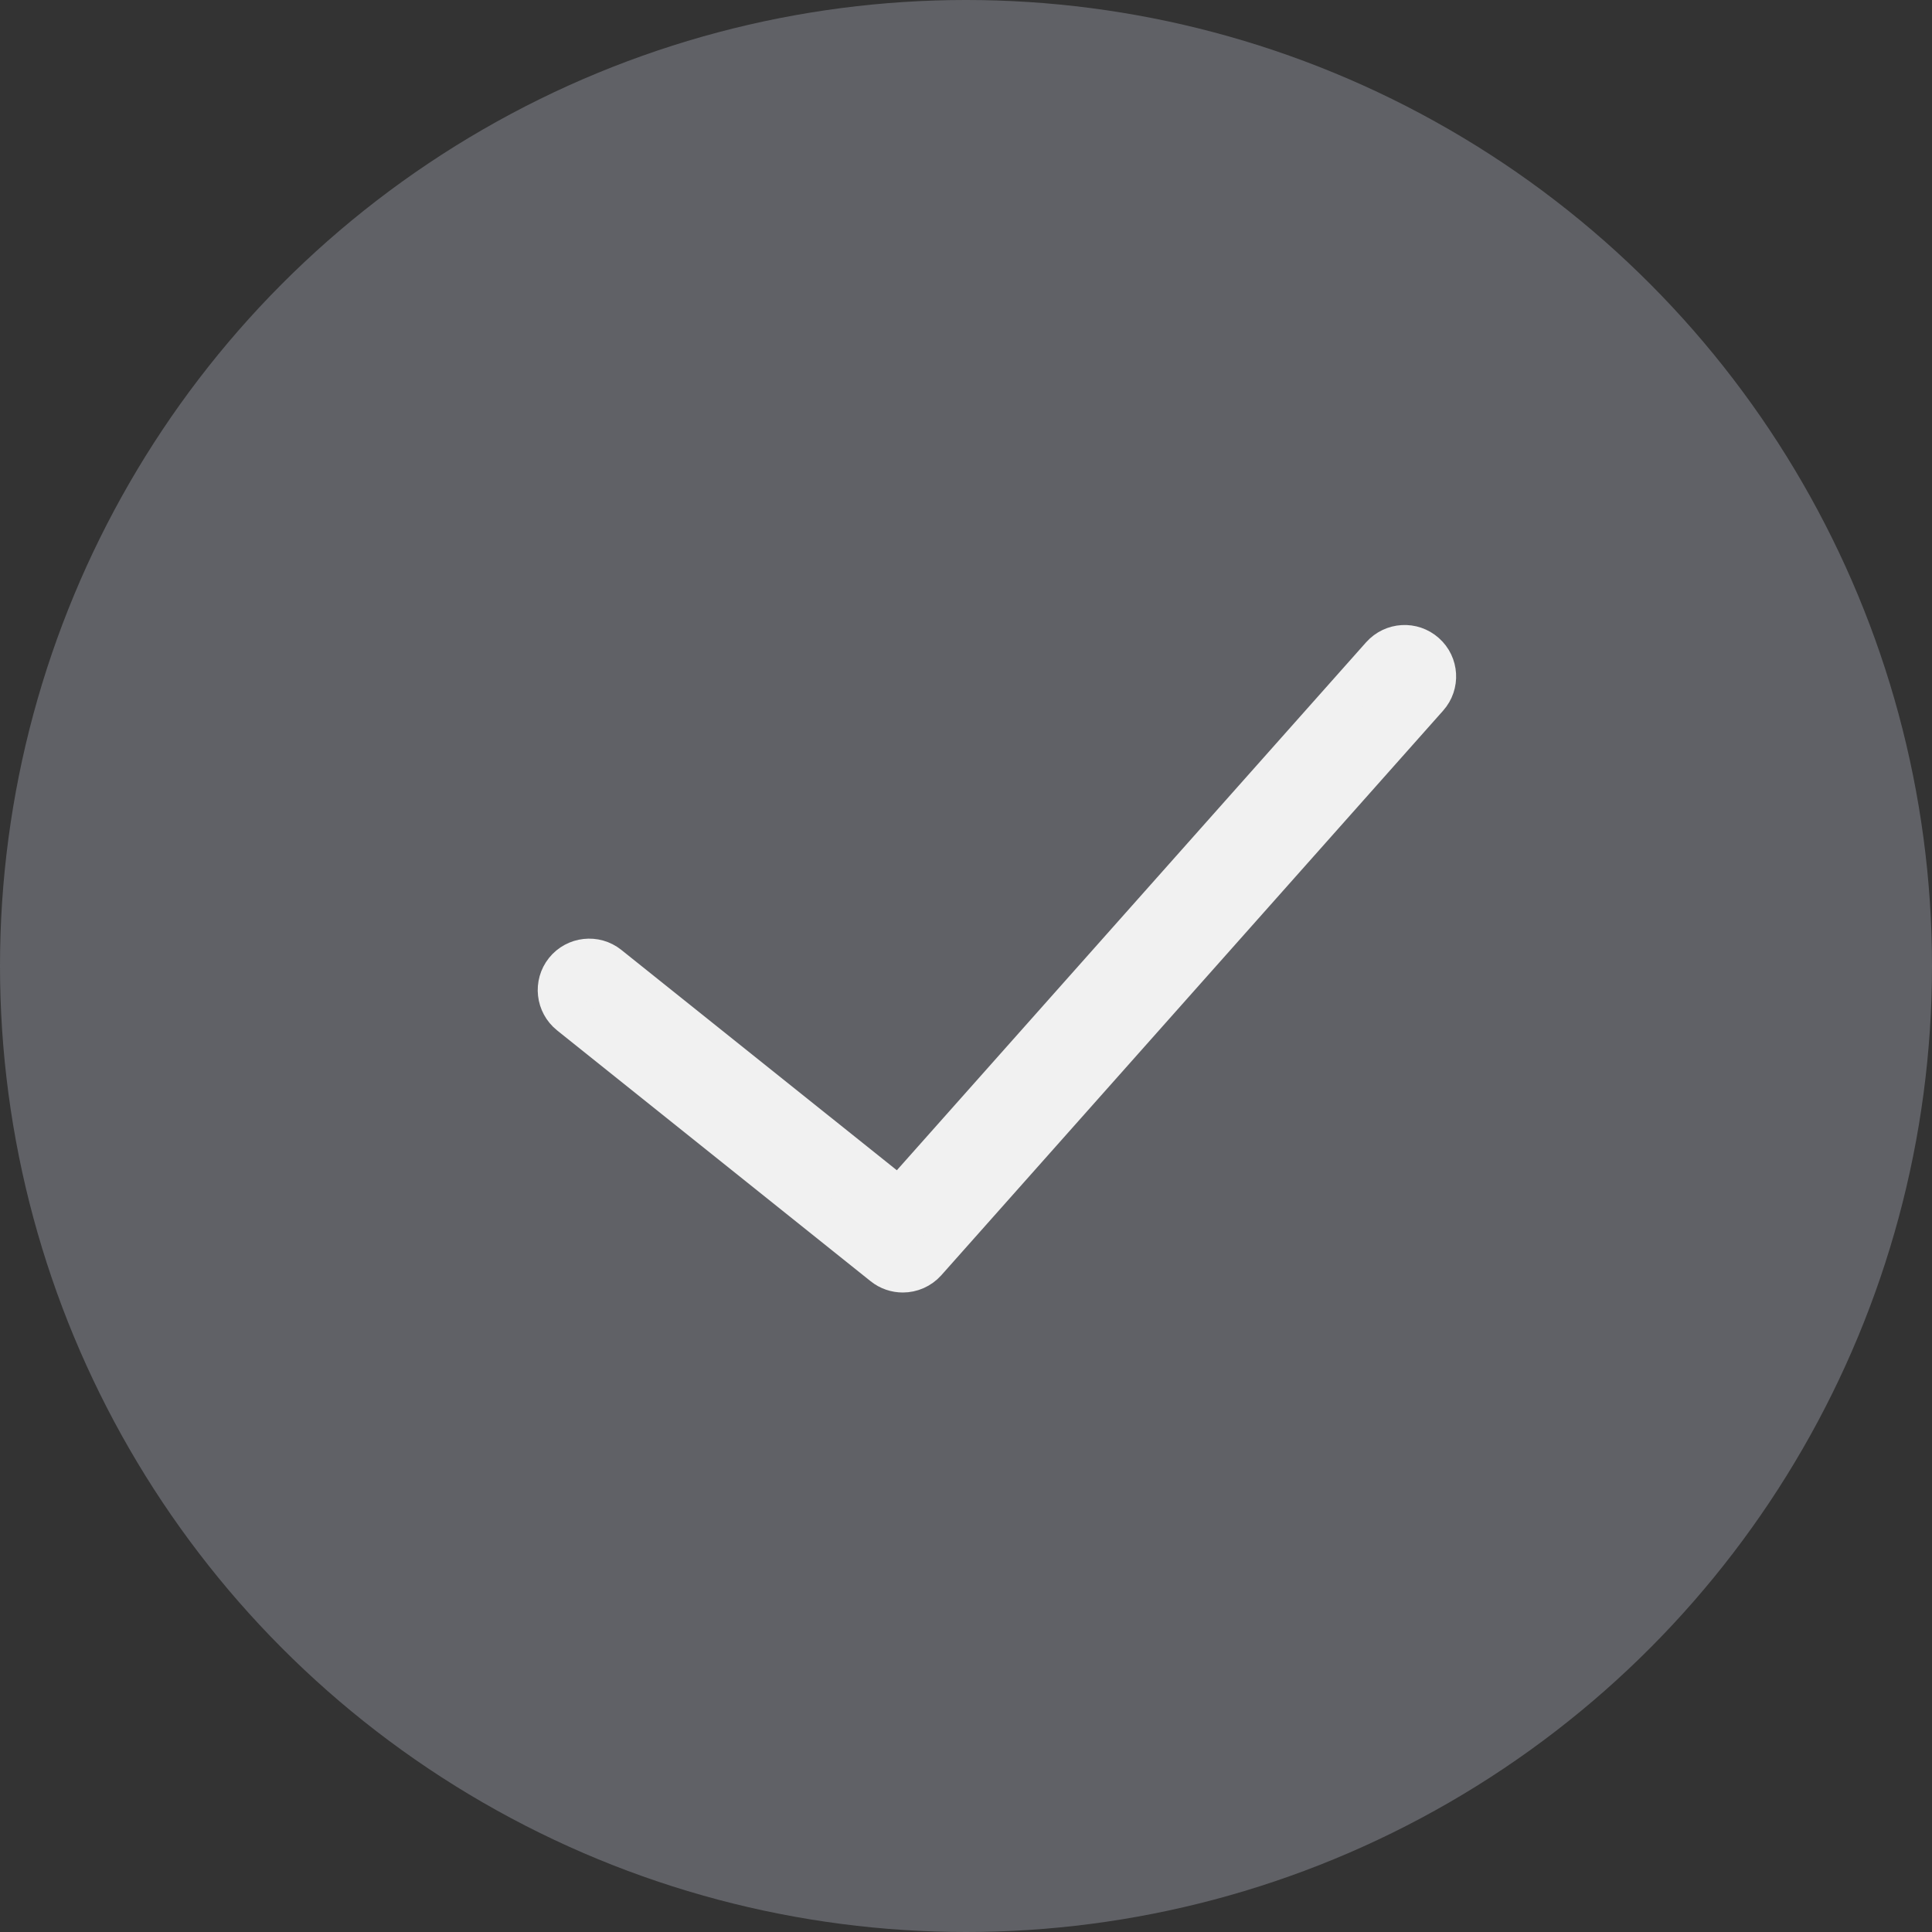 <svg width="24" height="24" viewBox="0 0 24 24" fill="none" xmlns="http://www.w3.org/2000/svg">
<rect x="0" y="0" width="24" height="24" fill="#333333" stroke="none"/>
<circle cx="12" cy="12" r="12" fill="#606166"/>
<path d="M17.157 8.145L11.17 14.881L7.562 11.995C7.395 11.861 7.149 11.889 7.015 12.056C6.881 12.224 6.908 12.469 7.076 12.604L10.972 15.721C11.043 15.778 11.13 15.806 11.215 15.806C11.323 15.806 11.43 15.761 11.507 15.675L17.74 8.662C17.883 8.502 17.869 8.255 17.708 8.113C17.547 7.969 17.301 7.984 17.157 8.145Z" fill="#F1F1F1" stroke="#F1F1F1" stroke-width="0.5"/>
<defs>
<radialGradient id="paint0_radial_1607_2186" cx="0" cy="0" r="1"  >
<stop stop-color="#F1F1F1"/>
<stop offset="1" stop-color="#F1F1F1"/>
</radialGradient>
</defs>
</svg>
